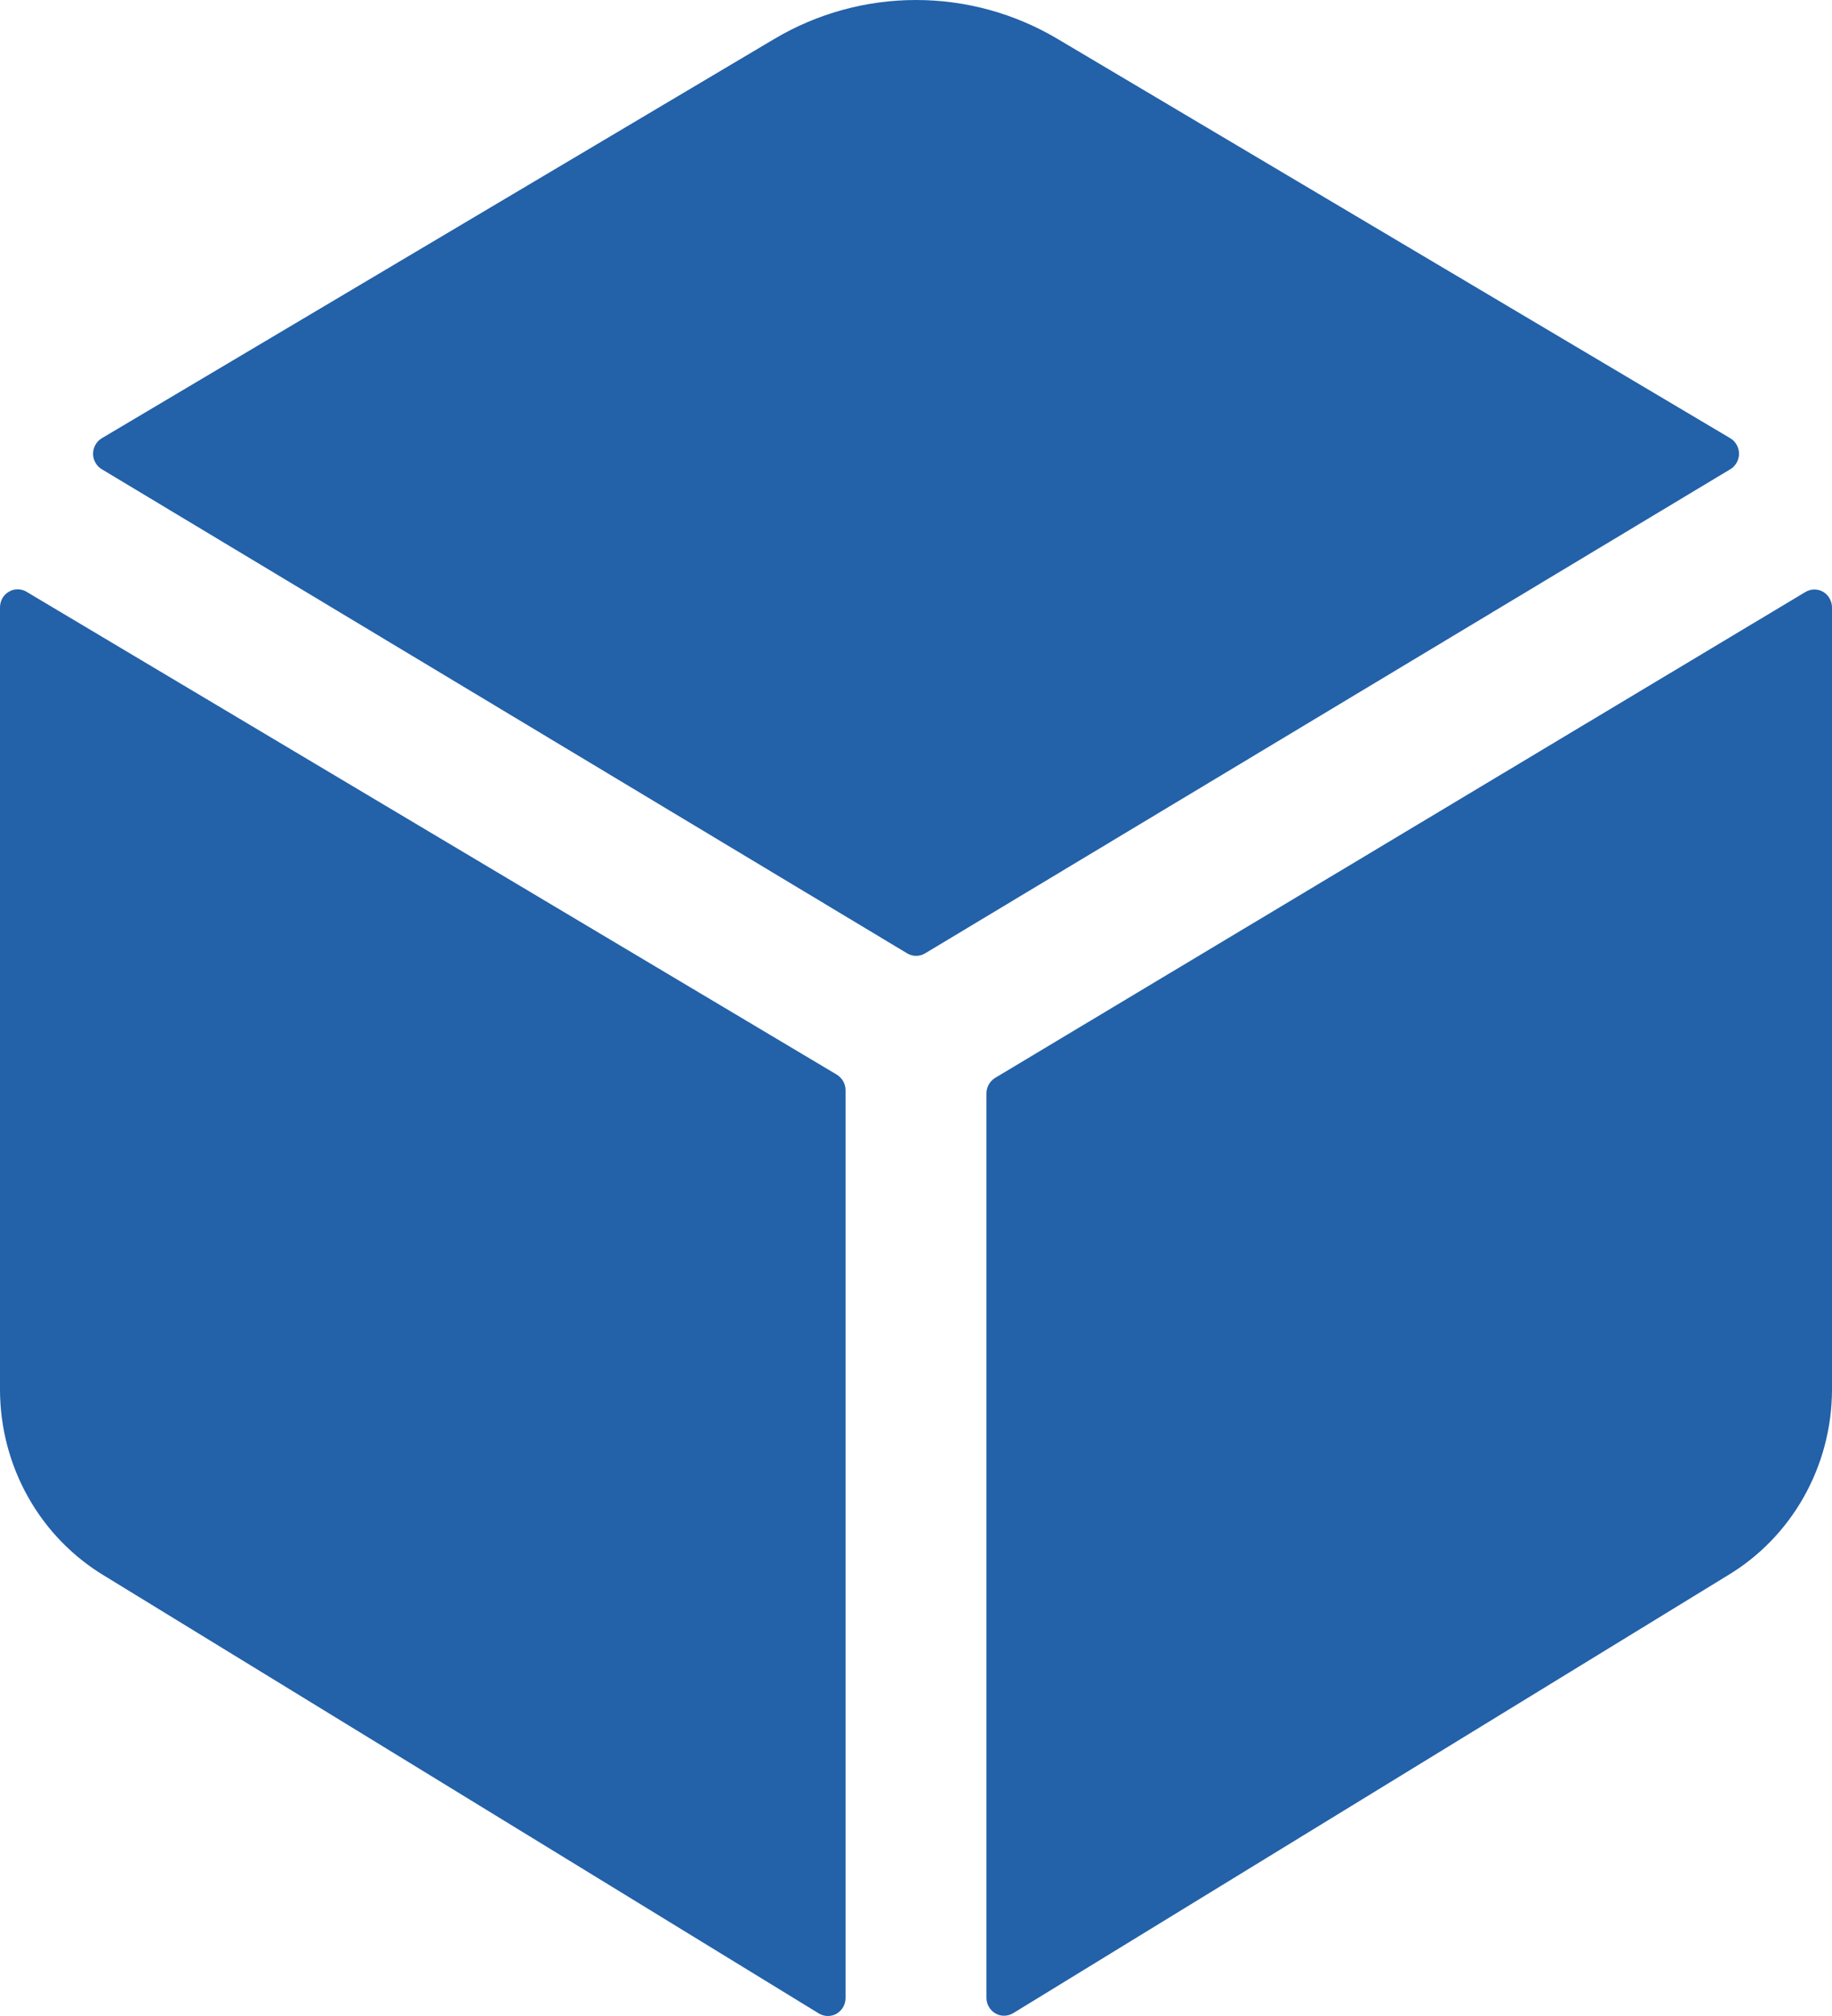 <svg width="20" height="22" viewBox="0 0 20 22" fill="none" xmlns="http://www.w3.org/2000/svg">
<path d="M18.889 5.121C18.919 5.104 18.942 5.079 18.959 5.049C18.976 5.02 18.985 4.986 18.985 4.952C18.985 4.917 18.976 4.884 18.959 4.854C18.942 4.824 18.919 4.799 18.889 4.782L11.546 0.425C11.076 0.146 10.543 0 10 0C9.457 0 8.923 0.146 8.453 0.425L1.112 4.782C1.083 4.799 1.058 4.824 1.042 4.854C1.025 4.884 1.016 4.917 1.016 4.952C1.016 4.986 1.025 5.02 1.042 5.049C1.058 5.079 1.083 5.104 1.112 5.121L9.904 10.404C9.933 10.421 9.967 10.431 10.001 10.431C10.036 10.431 10.069 10.421 10.099 10.404L18.889 5.121Z" fill="#2361A9"/>
<path d="M0.288 6.457C0.259 6.44 0.226 6.431 0.192 6.431C0.158 6.431 0.125 6.44 0.096 6.458C0.066 6.475 0.042 6.5 0.025 6.53C0.009 6.56 -0 6.594 4.04707e-06 6.629V15.167C0.001 15.579 0.107 15.983 0.308 16.339C0.509 16.696 0.798 16.992 1.146 17.2L8.942 21.974C8.972 21.991 9.005 22 9.038 22C9.072 22 9.105 21.991 9.135 21.974C9.164 21.956 9.188 21.932 9.205 21.902C9.222 21.872 9.231 21.838 9.231 21.804V11.897C9.231 11.863 9.222 11.829 9.205 11.799C9.188 11.77 9.164 11.745 9.135 11.727L0.288 6.457Z" fill="#2361A9"/>
<path d="M10.769 11.932V21.801C10.769 21.836 10.778 21.87 10.795 21.899C10.812 21.929 10.836 21.954 10.866 21.971C10.895 21.988 10.928 21.998 10.962 21.997C10.995 21.997 11.028 21.988 11.058 21.971L18.853 17.197C19.201 16.99 19.49 16.694 19.691 16.338C19.892 15.982 19.999 15.578 20 15.167V6.629C20 6.594 19.991 6.561 19.974 6.531C19.957 6.501 19.933 6.476 19.904 6.459C19.874 6.442 19.841 6.433 19.808 6.433C19.774 6.433 19.741 6.442 19.712 6.459L10.865 11.762C10.836 11.78 10.812 11.804 10.795 11.834C10.778 11.864 10.769 11.897 10.769 11.932Z" fill="#2361A9"/>
</svg>
